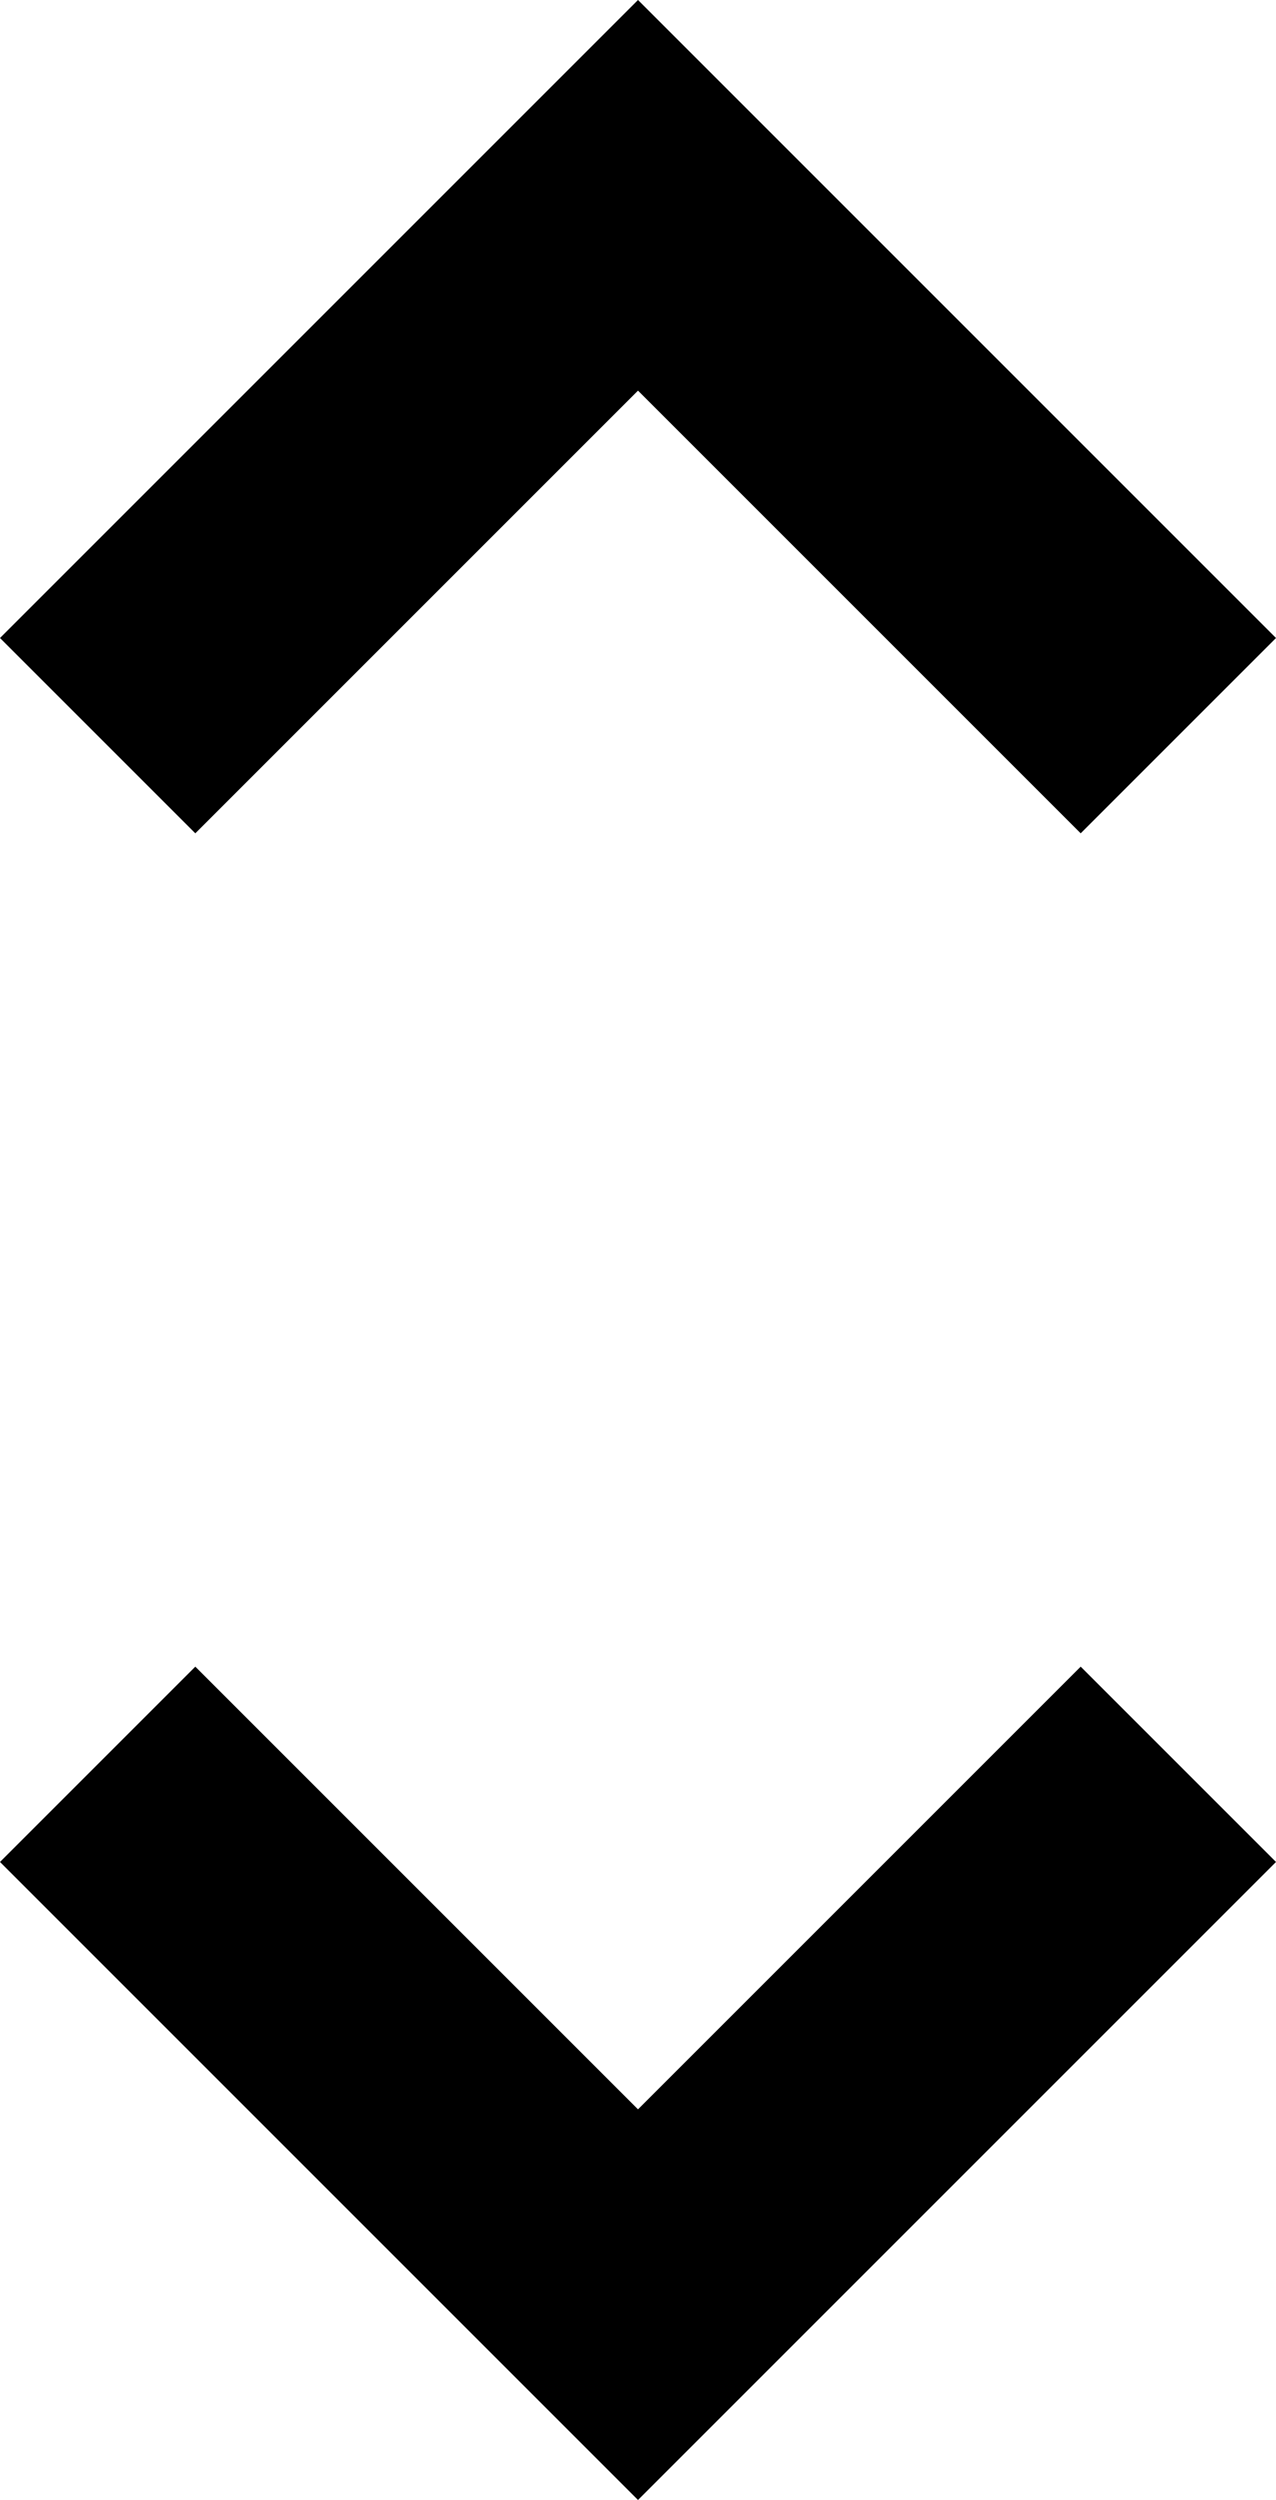 <svg xmlns="http://www.w3.org/2000/svg" viewBox="158 0 196 384">
      <g transform="scale(1 -1) translate(0 -384)">
        <path d="M256 60 188 128 158 98 256 0 354 98 324 128ZM256 324 324 256 354 286 256 384 158 286 188 256Z" />
      </g>
    </svg>